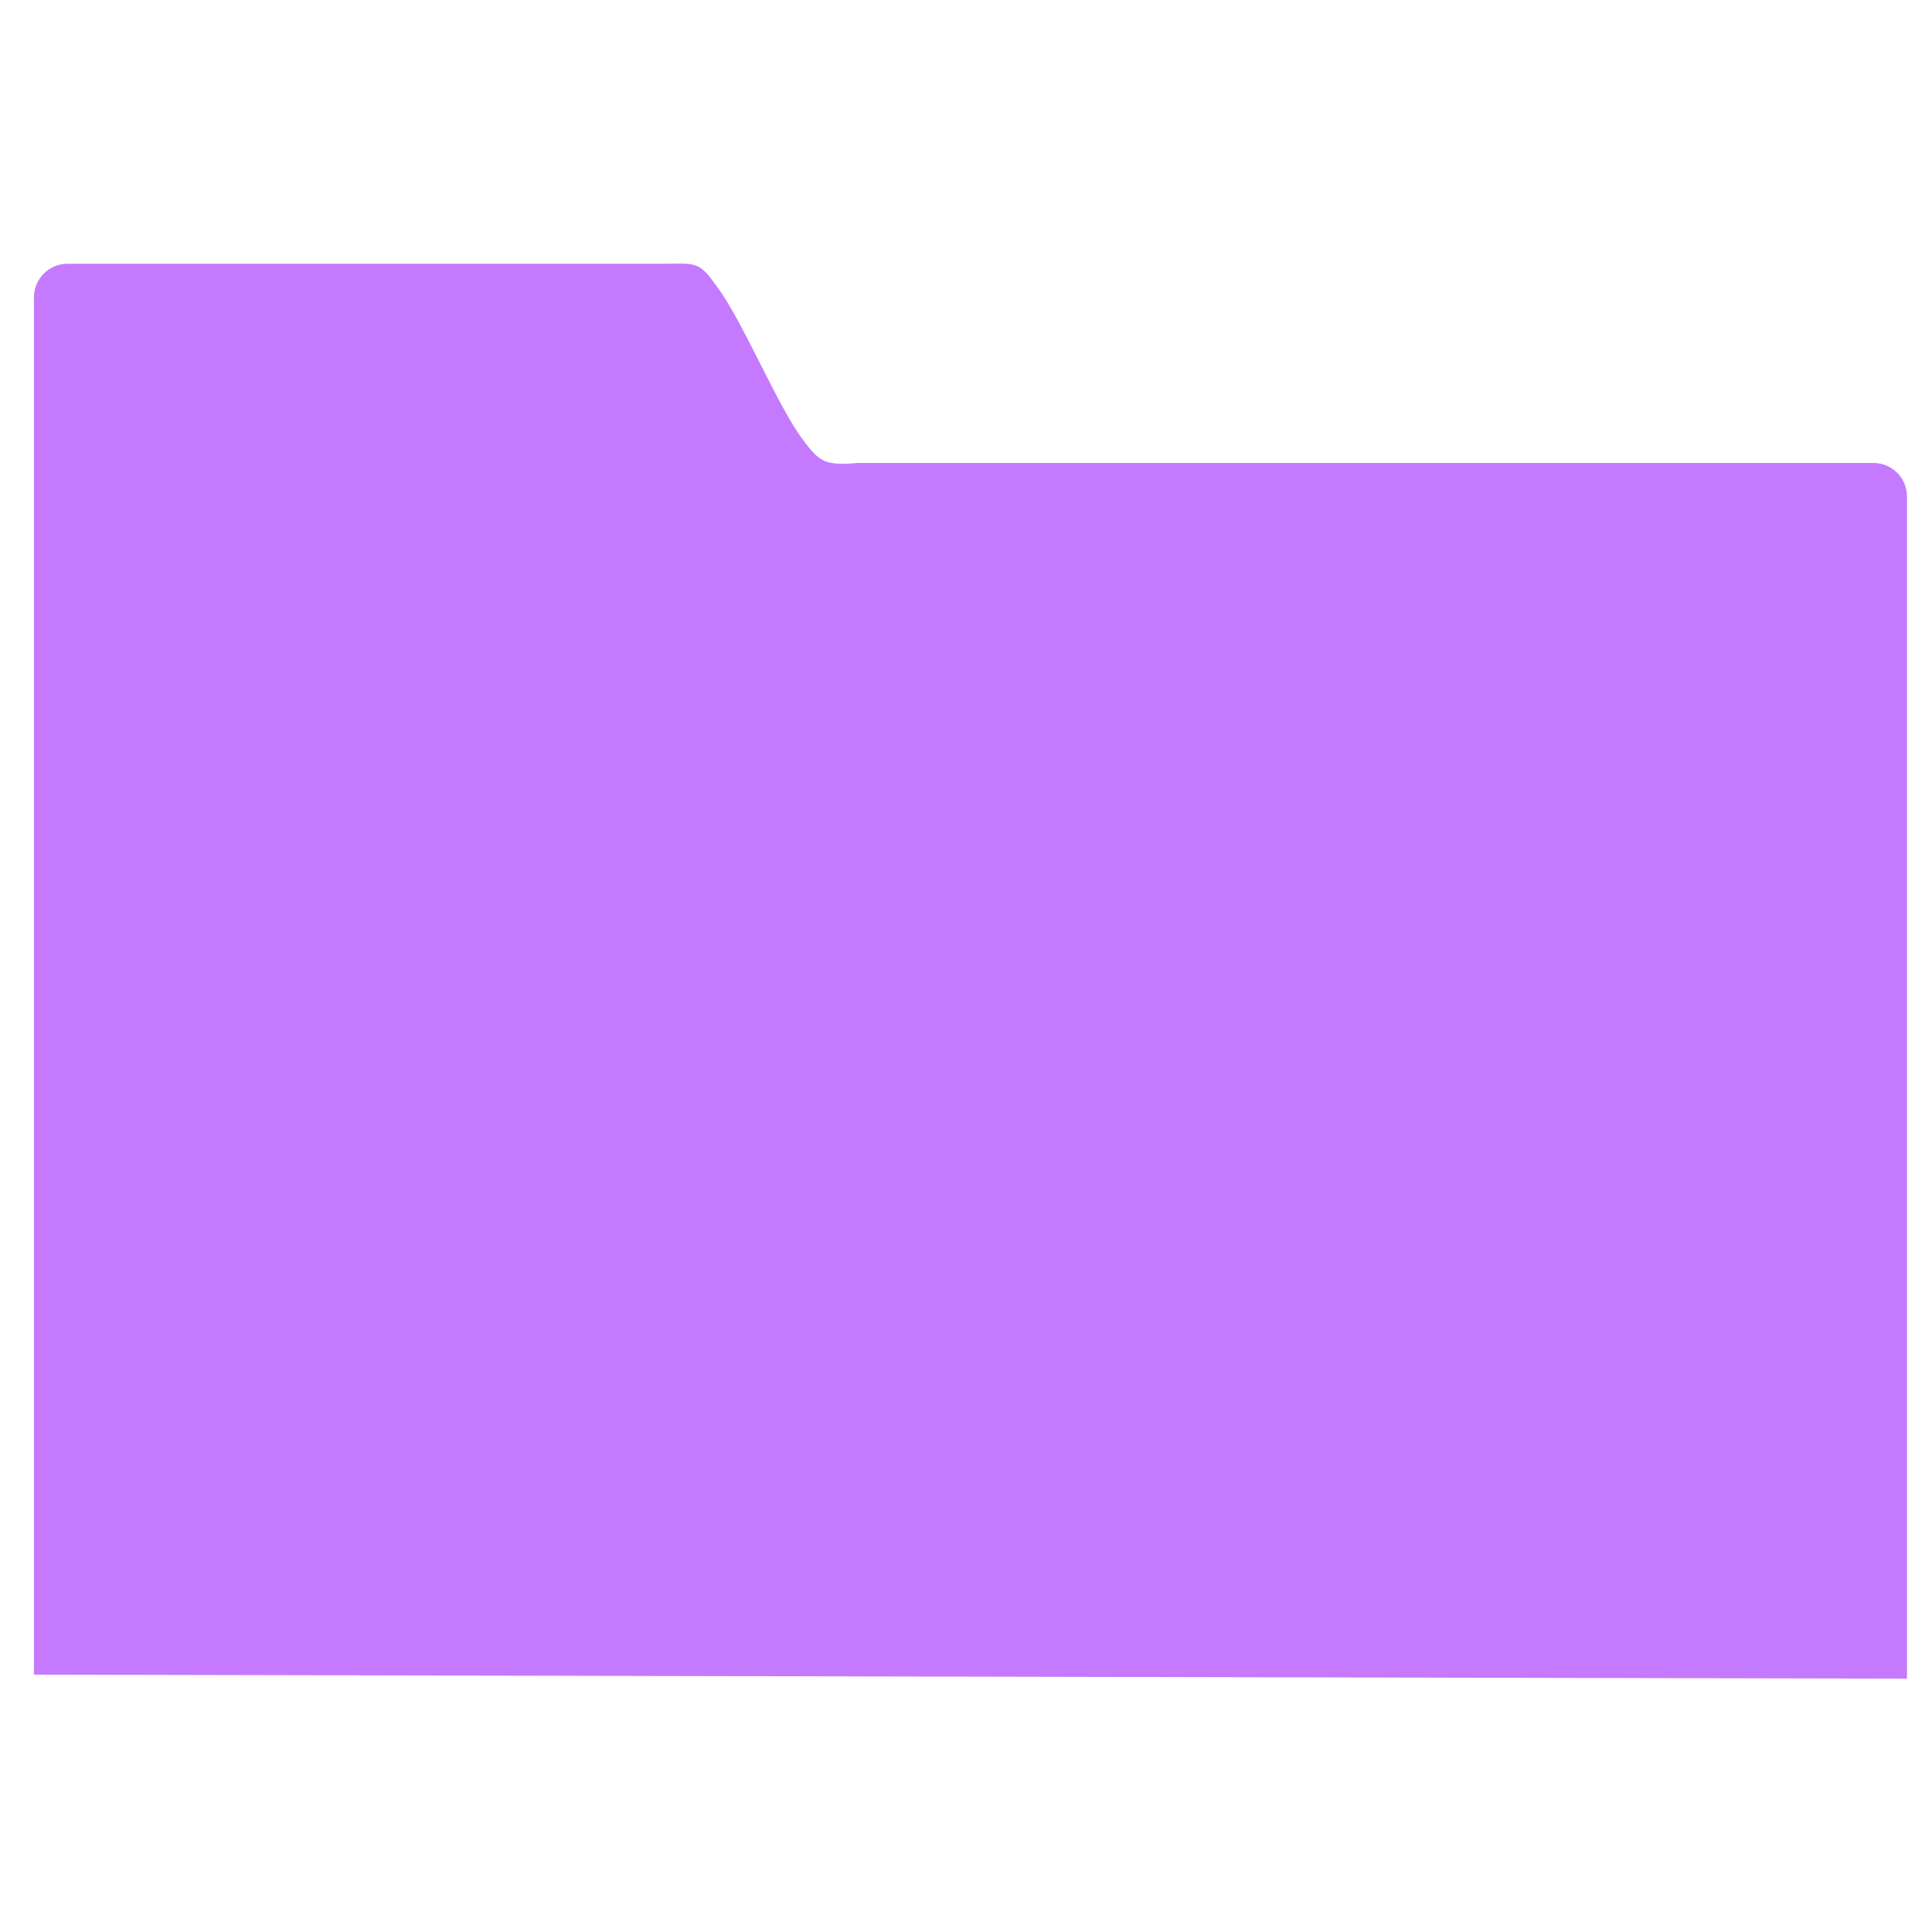 <svg xmlns="http://www.w3.org/2000/svg" viewBox="0 0 16 16"><path fill="#c579ff" d="M 0.561 2.184 C 0.406 2.184 0.281 2.308 0.281 2.463 L 0.281 13.869 L 15.793 13.902 L 15.793 4.113 C 15.793 3.958 15.669 3.834 15.514 3.834 L 7.105 3.834 C 6.821 3.859 6.783 3.821 6.643 3.633 C 6.443 3.366 6.142 2.645 5.945 2.385 C 5.788 2.157 5.762 2.184 5.5 2.184 L 0.561 2.184 z"/></svg>
